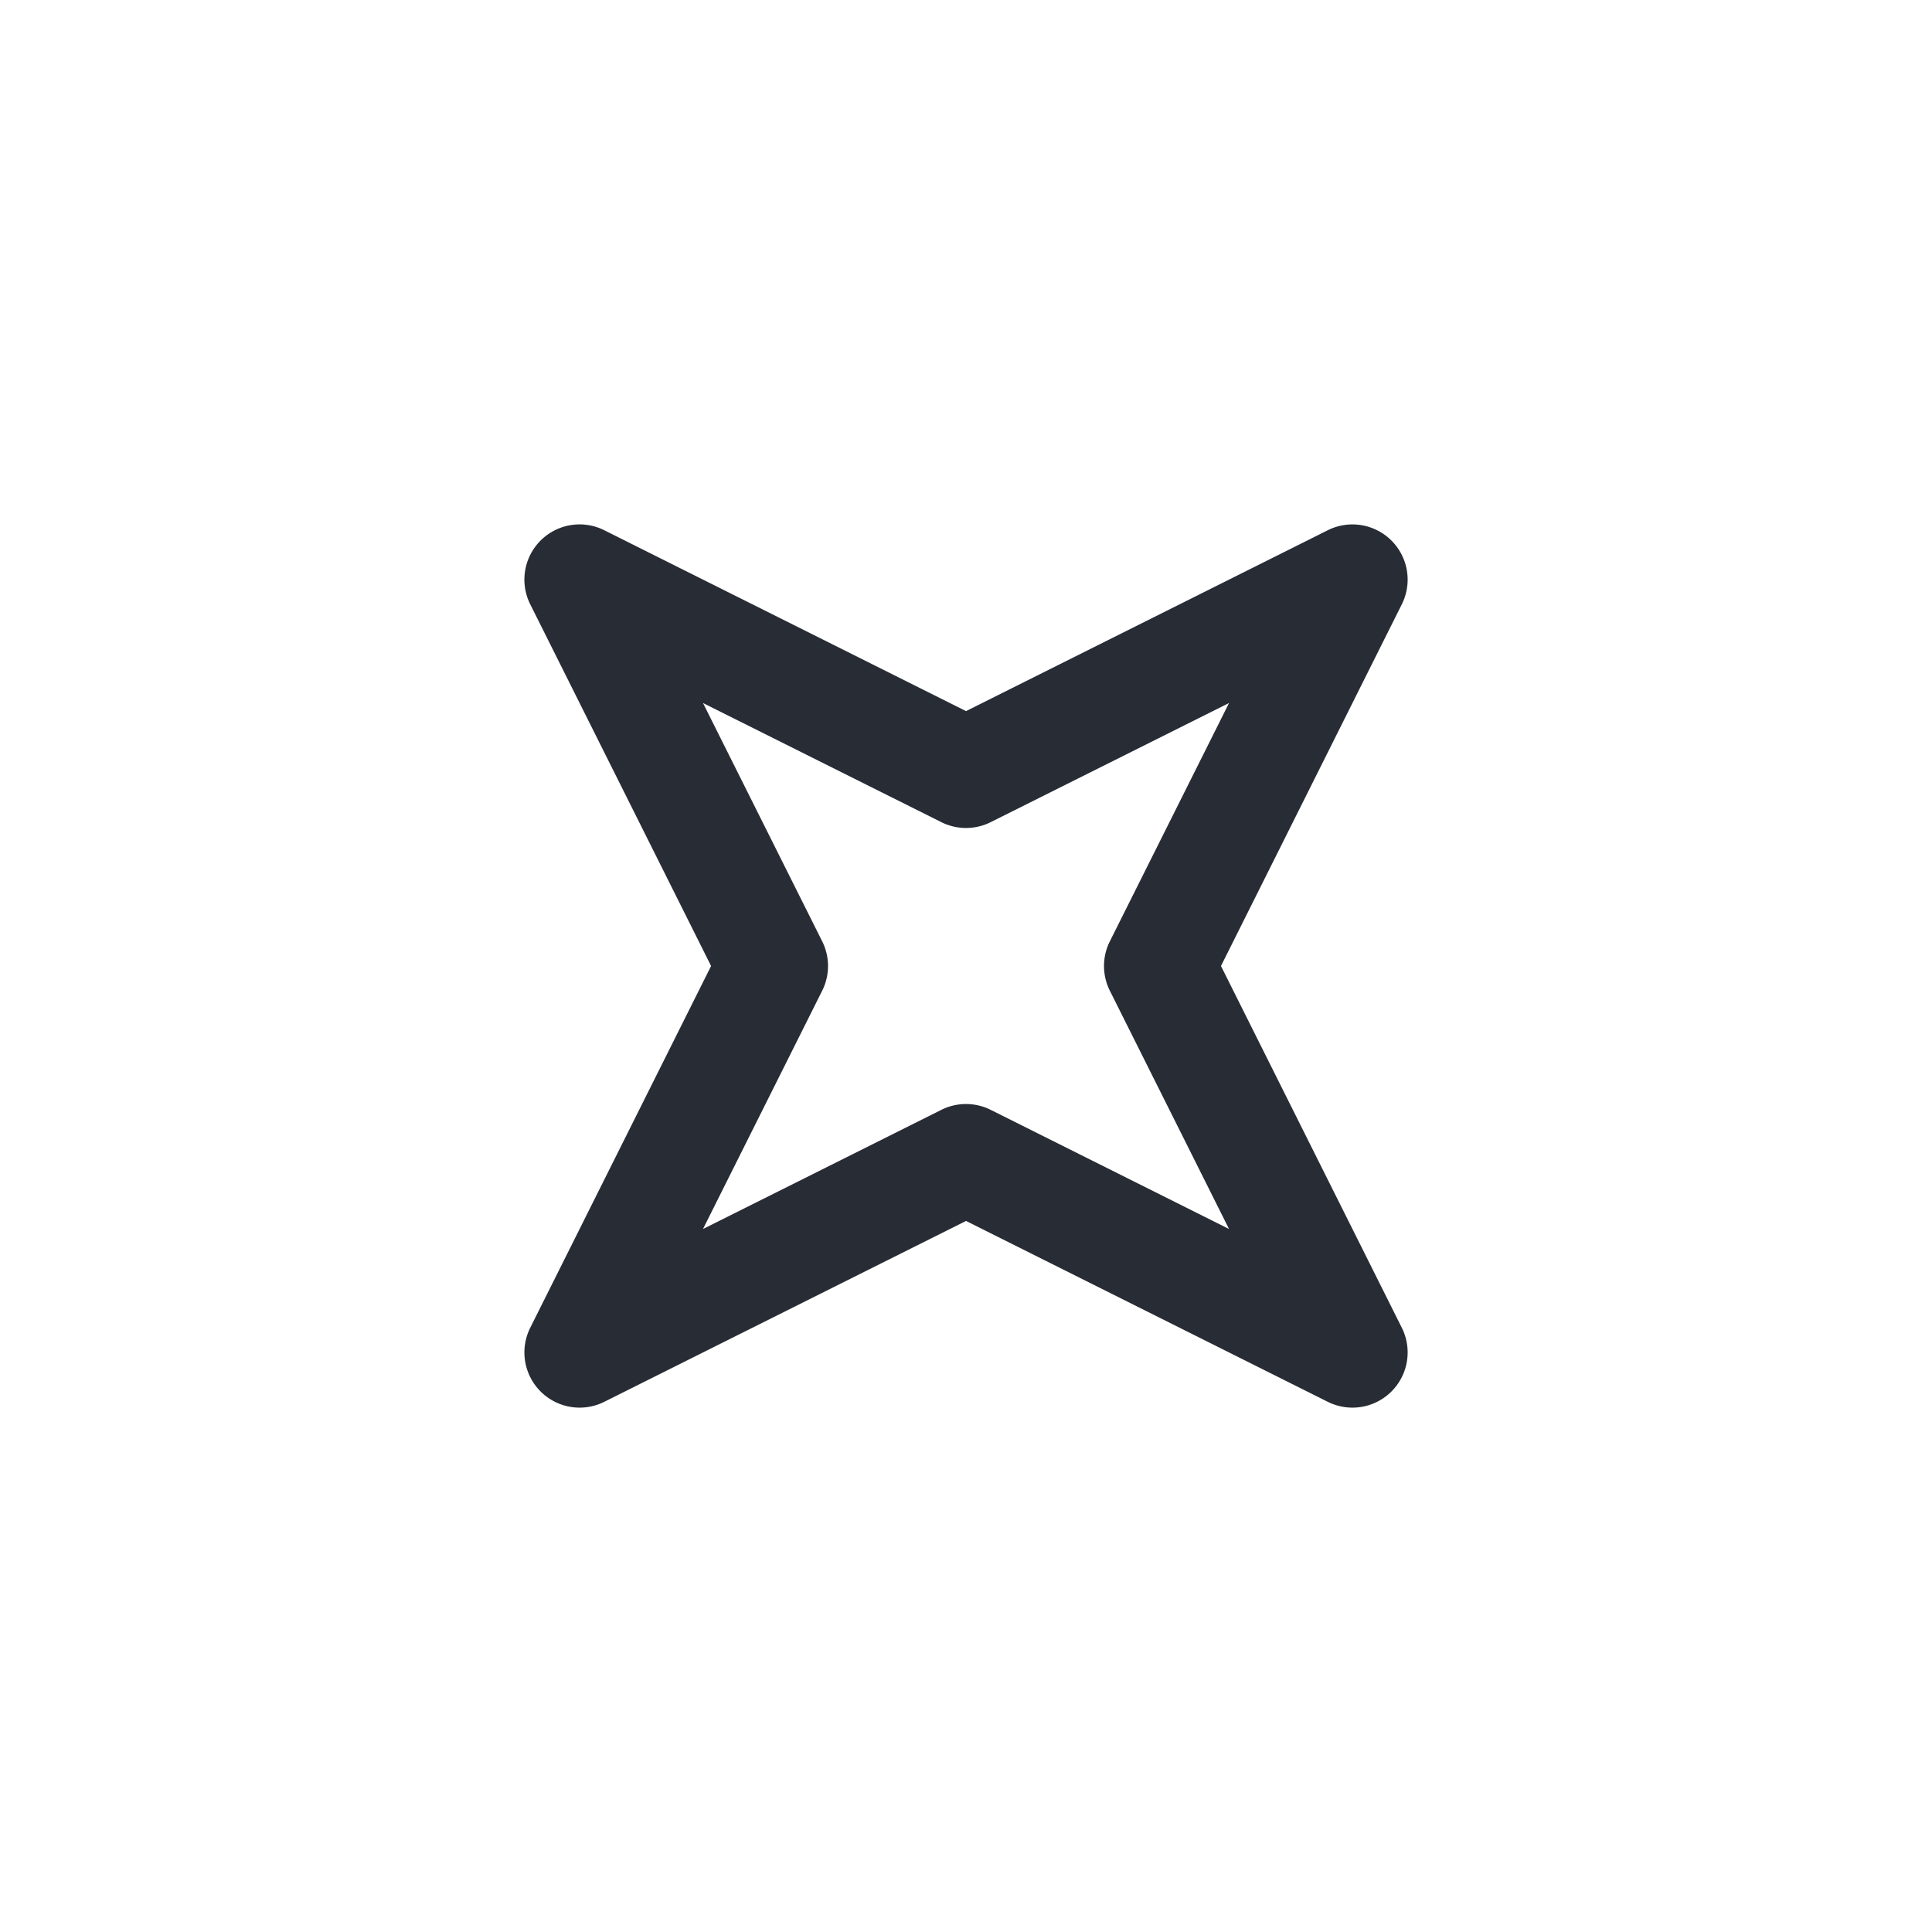 <?xml version="1.0" encoding="UTF-8" standalone="no"?>
<svg xmlns:dc="http://purl.org/dc/elements/1.1/" xmlns:cc="http://creativecommons.org/ns#" xmlns:rdf="http://www.w3.org/1999/02/22-rdf-syntax-ns#" xmlns:svg="http://www.w3.org/2000/svg" xmlns="http://www.w3.org/2000/svg" xmlns:sodipodi="http://sodipodi.sourceforge.net/DTD/sodipodi-0.dtd" xmlns:inkscape="http://www.inkscape.org/namespaces/inkscape" width="70" height="70" viewBox="0 0 70 70" id="svg4564" version="1.1" inkscape:version="0.91 r" sodipodi:docname="shrink_exit_full_screen_app_multimedia_ui.svg">
  <defs id="defs4566">
    <inkscape:path-effect effect="spiro" id="path-effect4539" is_visible="true"/>
    <inkscape:path-effect effect="spiro" id="path-effect4543" is_visible="true"/>
    <inkscape:path-effect effect="spiro" id="path-effect4555" is_visible="true"/>
    <inkscape:path-effect effect="spiro" id="path-effect4559" is_visible="true"/>
    <inkscape:path-effect effect="spiro" id="path-effect4401" is_visible="true"/>
  </defs>
  <sodipodi:namedview id="base" pagecolor="#282c34" bordercolor="#666666" borderopacity="1.0" inkscape:pageopacity="0.0" inkscape:pageshadow="2" inkscape:zoom="2.5456177" inkscape:cx="85.943451" inkscape:cy="26.024274" inkscape:document-units="px" inkscape:current-layer="layer1" showgrid="false" units="px" inkscape:window-width="1366" inkscape:window-height="713" inkscape:window-x="0" inkscape:window-y="26" inkscape:window-maximized="1"/>

  <g inkscape:label="Layer 1" inkscape:groupmode="layer" id="layer1" transform="translate(0,-982.362)">
    <path style="color: #282c34; font-style: normal; font-variant: normal; font-weight: normal; font-stretch: normal; font-size: medium; line-height: normal; font-family: sans-serif; text-indent: 0; text-align: start; text-decoration: none; text-decoration-line: none; text-decoration-style: solid; text-decoration-color: #282c34; letter-spacing: normal; word-spacing: normal; text-transform: none; direction: ltr; block-progression: tb; writing-mode: lr-tb; baseline-shift: baseline; text-anchor: start; white-space: normal; clip-rule: nonzero; display: inline; overflow: visible; visibility: visible; opacity: 1; isolation: auto; mix-blend-mode: normal; color-interpolation: sRGB; color-interpolation-filters: linearRGB; solid-color: #282c34; solid-opacity: 1; fill: #282c34; fill-opacity: 1; fill-rule: evenodd; stroke: none; stroke-width: 4; stroke-linecap: round; stroke-linejoin: round; stroke-miterlimit: 4; stroke-dasharray: none; stroke-dashoffset: 0; stroke-opacity: 1; color-rendering: auto; image-rendering: auto; shape-rendering: auto; text-rendering: auto; enable-background: accumulate;" d="m 20.928,1001.363 a 2,2 0 0 0 -1.717,2.893 l 6.553,13.106 -6.553,13.108 a 2,2 0 0 0 2.684,2.682 l 13.106,-6.553 13.106,6.553 a 2,2 0 0 0 2.684,-2.682 l -6.553,-13.108 6.553,-13.106 a 2,2 0 0 0 -2.684,-2.682 l -13.106,6.553 -13.106,-6.553 a 2,2 0 0 0 -0.967,-0.211 z m 4.543,6.471 8.635,4.316 a 2,2 0 0 0 1.789,0 l 8.635,-4.316 -4.319,8.635 a 2,2 0 0 0 0,1.787 l 4.319,8.635 -8.635,-4.317 a 2,2 0 0 0 -1.789,0 l -8.635,4.317 4.319,-8.635 a 2,2 0 0 0 0,-1.787 l -4.319,-8.635 z" id="path4467" inkscape:connector-curvature="0"/>
  </g>

	</svg>
